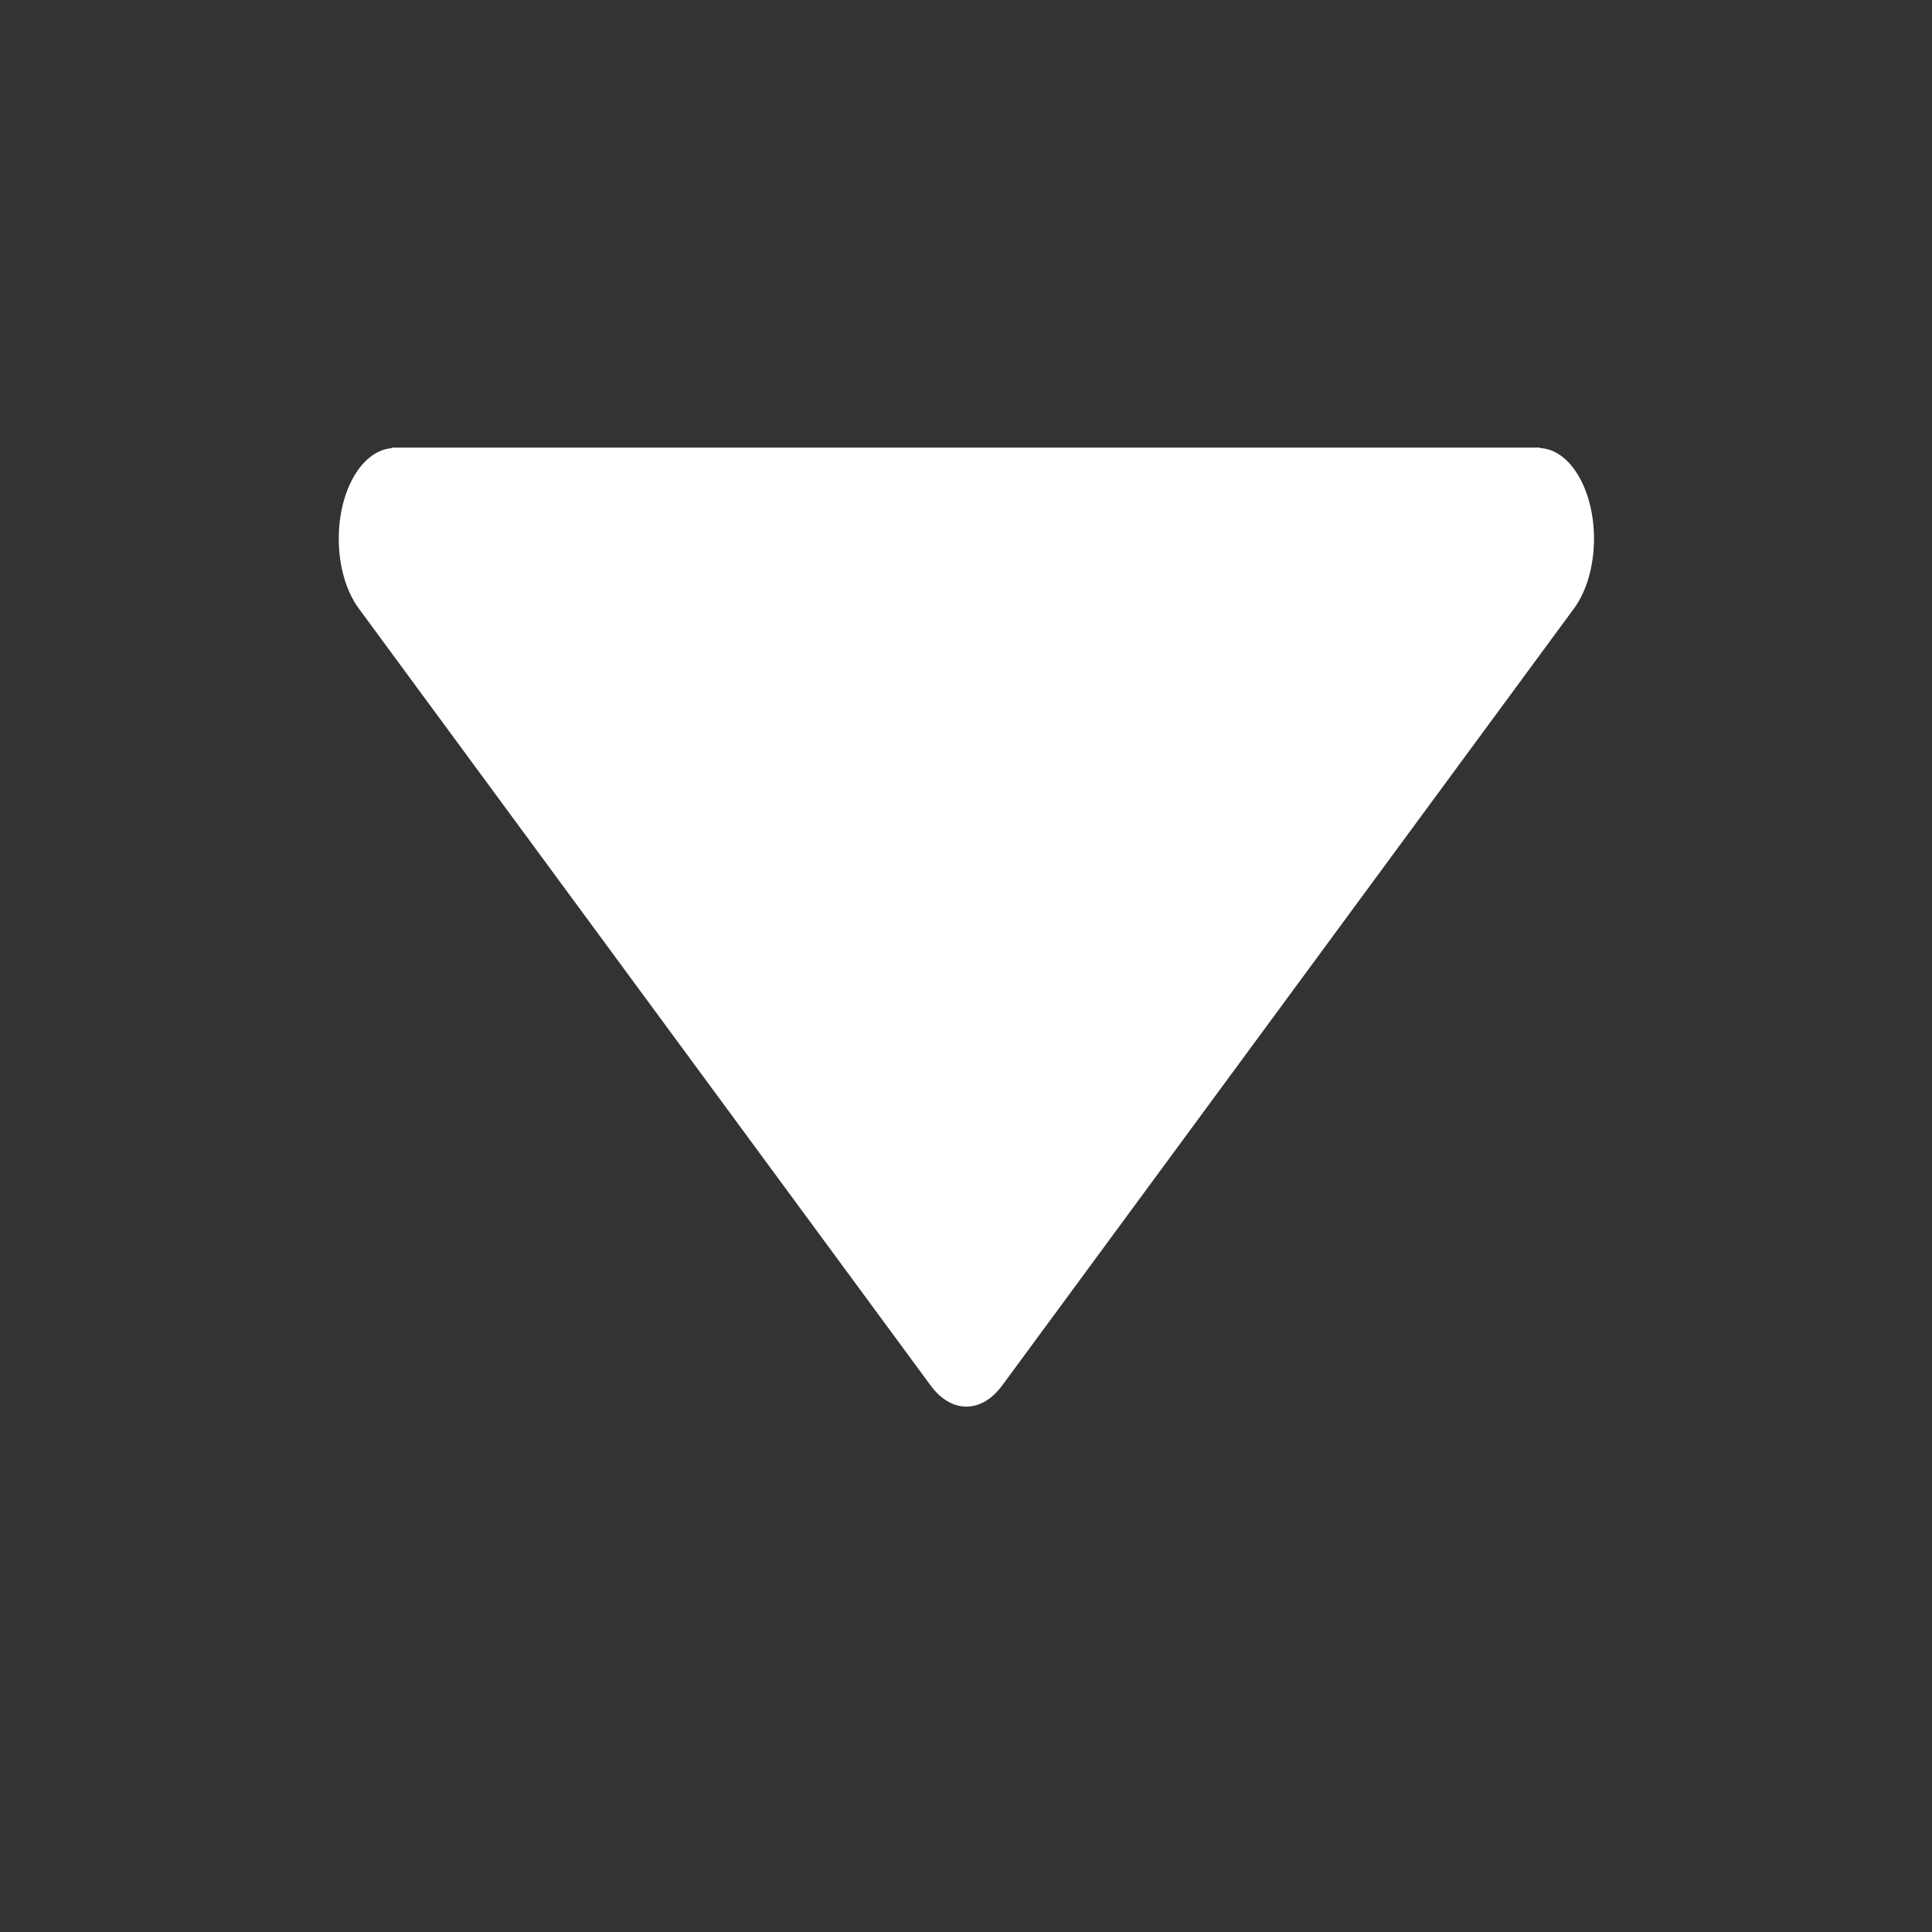 <?xml version="1.0" encoding="UTF-8" standalone="no"?>
<svg
   xmlns:dc="http://purl.org/dc/elements/1.1/"
   xmlns:cc="http://creativecommons.org/ns#"
   xmlns:rdf="http://www.w3.org/1999/02/22-rdf-syntax-ns#"
   xmlns:svg="http://www.w3.org/2000/svg"
   xmlns="http://www.w3.org/2000/svg"
   xmlns:sodipodi="http://sodipodi.sourceforge.net/DTD/sodipodi-0.dtd"
   xmlns:inkscape="http://www.inkscape.org/namespaces/inkscape"
   version="1.1"
   x="0px"
   y="0px"
   width="100px"
   height="100px"
   viewBox="0 0 100 100"
   enable-background="new 0 0 100 100"
   xml:space="preserve"
   id="svg2"
   inkscape:version="0.48.3.1 r9886"
   sodipodi:docname="icon_16981_down.svg"><rect x="0" y="0" width="100" height="100" fill="#333333" stroke="none"/><defs
   id="defs118" /><sodipodi:namedview
   pagecolor="#ffffff"
   bordercolor="#666666"
   borderopacity="1"
   objecttolerance="10"
   gridtolerance="10"
   guidetolerance="10"
   inkscape:pageopacity="0"
   inkscape:pageshadow="2"
   inkscape:window-width="1110"
   inkscape:window-height="877"
   id="namedview116"
   showgrid="false"
   inkscape:zoom="2.36"
   inkscape:cx="-10.805085"
   inkscape:cy="50"
   inkscape:window-x="781"
   inkscape:window-y="381"
   inkscape:window-maximized="0"
   inkscape:current-layer="svg2" />

<g
   id="Your_Icon"
   transform="matrix(-0.878,0,0,-1.431,93.92,119.045)"
   style="fill:#ffffff">
	<path
   d="M 85.814,61.176 52.109,33.077 C 51.498,32.567 50.748,32.312 50,32.312 c -0.75,0 -1.5,0.255 -2.111,0.765 L 14.186,61.176 c -1.398,1.164 -1.586,3.242 -0.42,4.638 0.631,0.758 1.527,1.147 2.439,1.172 L 16.189,67 h 67.672 l -0.018,-0.017 c 0.895,-0.038 1.773,-0.429 2.393,-1.17 1.164,-1.395 0.977,-3.473 -0.422,-4.637 z"
   id="path114"
   inkscape:connector-curvature="0"
   style="fill:#ffffff" />
</g>
</svg>